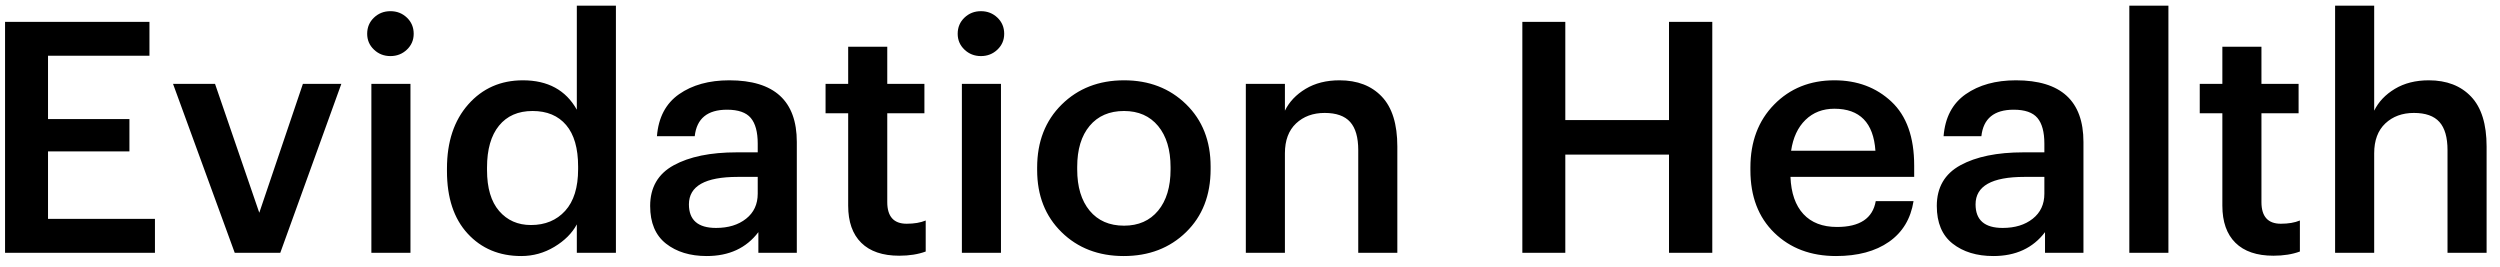 <?xml version="1.0" encoding="UTF-8"?>
<svg width="178px" height="19px" viewBox="0 0 178 19" version="1.1" xmlns="http://www.w3.org/2000/svg" xmlns:xlink="http://www.w3.org/1999/xlink">
    <!-- Generator: Sketch 52.3 (67297) - http://www.bohemiancoding.com/sketch -->
    <title>friends6</title>
    <desc>Created with Sketch.</desc>
    <g id="Page-1" stroke="none" stroke-width="1" fill="none" fill-rule="evenodd">
        <g id="Home---Real-Friends" transform="translate(-742, -753)" fill="#000000">
            <g id="Group-4" transform="translate(740, 628)">
                <path d="M2.36,143 L2.36,126.555 L12.641,126.555 L12.641,128.97 L5.419,128.97 L5.419,133.478 L11.215,133.478 L11.215,135.778 L5.419,135.778 L5.419,140.585 L13.032,140.585 L13.032,143 L2.36,143 Z M18.713,143 L14.32,130.971 L17.31,130.971 L20.461,140.148 L23.566,130.971 L26.303,130.971 L21.956,143 L18.713,143 Z M28.442,143 L28.442,130.971 L31.225,130.971 L31.225,143 L28.442,143 Z M30.972,128.533 C30.65,128.84 30.259,128.993 29.799,128.993 C29.339,128.993 28.948,128.84 28.626,128.533 C28.304,128.226 28.143,127.851 28.143,127.406 C28.143,126.946 28.304,126.563 28.626,126.256 C28.948,125.949 29.339,125.796 29.799,125.796 C30.259,125.796 30.65,125.949 30.972,126.256 C31.294,126.563 31.455,126.946 31.455,127.406 C31.455,127.851 31.294,128.226 30.972,128.533 Z M39.114,143.23 C37.55,143.23 36.277,142.697 35.296,141.631 C34.315,140.566 33.824,139.082 33.824,137.181 L33.824,136.997 C33.824,135.096 34.33,133.574 35.342,132.431 C36.354,131.289 37.65,130.718 39.229,130.718 C41.008,130.718 42.288,131.416 43.07,132.811 L43.07,125.405 L45.853,125.405 L45.853,143 L43.07,143 L43.07,140.976 C42.733,141.605 42.2,142.137 41.471,142.575 C40.743,143.012 39.957,143.23 39.114,143.23 Z M39.804,141.022 C40.816,141.022 41.629,140.685 42.242,140.01 C42.855,139.335 43.162,138.346 43.162,137.043 L43.162,136.859 C43.162,135.556 42.878,134.571 42.311,133.904 C41.744,133.236 40.946,132.903 39.919,132.903 C38.892,132.903 38.094,133.252 37.527,133.95 C36.96,134.647 36.676,135.64 36.676,136.928 L36.676,137.112 C36.676,138.385 36.963,139.354 37.538,140.022 C38.114,140.689 38.869,141.022 39.804,141.022 Z M52.316,143.23 C51.135,143.23 50.169,142.935 49.418,142.345 C48.667,141.754 48.291,140.861 48.291,139.665 C48.291,138.346 48.851,137.38 49.97,136.767 C51.089,136.154 52.584,135.847 54.455,135.847 L55.95,135.847 L55.95,135.226 C55.95,134.398 55.785,133.789 55.456,133.398 C55.126,133.006 54.562,132.811 53.765,132.811 C52.37,132.811 51.603,133.44 51.465,134.697 L48.774,134.697 C48.881,133.363 49.406,132.366 50.349,131.707 C51.293,131.048 52.485,130.718 53.926,130.718 C57.131,130.718 58.733,132.182 58.733,135.111 L58.733,143 L55.996,143 L55.996,141.528 C55.137,142.663 53.911,143.23 52.316,143.23 Z M52.983,141.229 C53.857,141.229 54.57,141.011 55.122,140.573 C55.674,140.136 55.95,139.542 55.95,138.791 L55.95,137.595 L54.524,137.595 C52.209,137.595 51.051,138.247 51.051,139.55 C51.051,140.669 51.695,141.229 52.983,141.229 Z M66.024,143.207 C64.843,143.207 63.943,142.9 63.322,142.287 C62.7,141.674 62.39,140.792 62.39,139.642 L62.39,133.064 L60.78,133.064 L60.78,130.971 L62.39,130.971 L62.39,128.326 L65.173,128.326 L65.173,130.971 L67.818,130.971 L67.818,133.064 L65.173,133.064 L65.173,139.389 C65.173,140.416 65.633,140.93 66.553,140.93 C67.09,140.93 67.542,140.853 67.91,140.7 L67.91,142.908 C67.373,143.107 66.745,143.207 66.024,143.207 Z M70.486,143 L70.486,130.971 L73.269,130.971 L73.269,143 L70.486,143 Z M73.016,128.533 C72.694,128.84 72.303,128.993 71.843,128.993 C71.383,128.993 70.992,128.84 70.67,128.533 C70.348,128.226 70.187,127.851 70.187,127.406 C70.187,126.946 70.348,126.563 70.67,126.256 C70.992,125.949 71.383,125.796 71.843,125.796 C72.303,125.796 72.694,125.949 73.016,126.256 C73.338,126.563 73.499,126.946 73.499,127.406 C73.499,127.851 73.338,128.226 73.016,128.533 Z M82.032,141.068 C83.059,141.068 83.868,140.712 84.459,139.999 C85.049,139.285 85.344,138.308 85.344,137.066 L85.344,136.905 C85.344,135.663 85.049,134.686 84.459,133.972 C83.868,133.259 83.059,132.903 82.032,132.903 C80.989,132.903 80.173,133.256 79.582,133.961 C78.992,134.666 78.697,135.64 78.697,136.882 L78.697,137.066 C78.697,138.308 78.992,139.285 79.582,139.999 C80.173,140.712 80.989,141.068 82.032,141.068 Z M86.448,141.528 C85.283,142.663 83.803,143.23 82.009,143.23 C80.215,143.23 78.739,142.663 77.582,141.528 C76.424,140.393 75.845,138.921 75.845,137.112 L75.845,136.928 C75.845,135.088 76.428,133.593 77.593,132.443 C78.758,131.293 80.238,130.718 82.032,130.718 C83.811,130.718 85.283,131.285 86.448,132.42 C87.613,133.555 88.196,135.034 88.196,136.859 L88.196,137.043 C88.196,138.898 87.613,140.393 86.448,141.528 Z M90.703,143 L90.703,130.971 L93.486,130.971 L93.486,132.88 C93.793,132.251 94.283,131.734 94.958,131.327 C95.633,130.921 96.438,130.718 97.373,130.718 C98.646,130.718 99.65,131.105 100.386,131.88 C101.122,132.654 101.49,133.838 101.49,135.433 L101.49,143 L98.707,143 L98.707,135.686 C98.707,134.781 98.515,134.114 98.132,133.685 C97.749,133.256 97.143,133.041 96.315,133.041 C95.487,133.041 94.809,133.29 94.279,133.788 C93.75,134.287 93.486,134.996 93.486,135.916 L93.486,143 L90.703,143 Z M110.391,143 L110.391,126.555 L113.45,126.555 L113.45,133.547 L120.833,133.547 L120.833,126.555 L123.915,126.555 L123.915,143 L120.833,143 L120.833,136.008 L113.45,136.008 L113.45,143 L110.391,143 Z M132.724,143.23 C130.93,143.23 129.466,142.678 128.331,141.574 C127.196,140.47 126.629,138.983 126.629,137.112 L126.629,136.928 C126.629,135.088 127.192,133.593 128.32,132.443 C129.447,131.293 130.876,130.718 132.609,130.718 C134.234,130.718 135.587,131.224 136.668,132.236 C137.75,133.248 138.29,134.766 138.29,136.79 L138.29,137.595 L129.481,137.595 C129.527,138.745 129.834,139.627 130.401,140.24 C130.968,140.853 131.766,141.16 132.793,141.16 C134.418,141.16 135.338,140.547 135.553,139.32 L138.244,139.32 C138.045,140.577 137.462,141.543 136.496,142.218 C135.53,142.893 134.273,143.23 132.724,143.23 Z M129.527,135.732 L135.53,135.732 C135.392,133.739 134.418,132.742 132.609,132.742 C131.781,132.742 131.095,133.006 130.55,133.536 C130.006,134.065 129.665,134.797 129.527,135.732 Z M143.925,143.23 C142.744,143.23 141.778,142.935 141.027,142.345 C140.276,141.754 139.9,140.861 139.9,139.665 C139.9,138.346 140.46,137.38 141.579,136.767 C142.698,136.154 144.193,135.847 146.064,135.847 L147.559,135.847 L147.559,135.226 C147.559,134.398 147.394,133.789 147.065,133.398 C146.735,133.006 146.171,132.811 145.374,132.811 C143.979,132.811 143.212,133.44 143.074,134.697 L140.383,134.697 C140.49,133.363 141.015,132.366 141.958,131.707 C142.902,131.048 144.094,130.718 145.535,130.718 C148.74,130.718 150.342,132.182 150.342,135.111 L150.342,143 L147.605,143 L147.605,141.528 C146.746,142.663 145.52,143.23 143.925,143.23 Z M144.592,141.229 C145.466,141.229 146.179,141.011 146.731,140.573 C147.283,140.136 147.559,139.542 147.559,138.791 L147.559,137.595 L146.133,137.595 C143.818,137.595 142.66,138.247 142.66,139.55 C142.66,140.669 143.304,141.229 144.592,141.229 Z M153.608,143 L153.608,125.405 L156.391,125.405 L156.391,143 L153.608,143 Z M163.866,143.207 C162.685,143.207 161.785,142.9 161.163,142.287 C160.542,141.674 160.232,140.792 160.232,139.642 L160.232,133.064 L158.622,133.064 L158.622,130.971 L160.232,130.971 L160.232,128.326 L163.015,128.326 L163.015,130.971 L165.66,130.971 L165.66,133.064 L163.015,133.064 L163.015,139.389 C163.015,140.416 163.475,140.93 164.395,140.93 C164.932,140.93 165.384,140.853 165.752,140.7 L165.752,142.908 C165.215,143.107 164.587,143.207 163.866,143.207 Z M168.259,143 L168.259,125.405 L171.042,125.405 L171.042,132.88 C171.349,132.251 171.839,131.734 172.514,131.327 C173.189,130.921 173.994,130.718 174.929,130.718 C176.202,130.718 177.206,131.105 177.942,131.88 C178.678,132.654 179.046,133.838 179.046,135.433 L179.046,143 L176.263,143 L176.263,135.686 C176.263,134.781 176.071,134.114 175.688,133.685 C175.305,133.256 174.699,133.041 173.871,133.041 C173.043,133.041 172.365,133.29 171.835,133.788 C171.306,134.287 171.042,134.996 171.042,135.916 L171.042,143 L168.259,143 Z" id="friends6"></path>
            </g>
        </g>
    </g>
</svg>